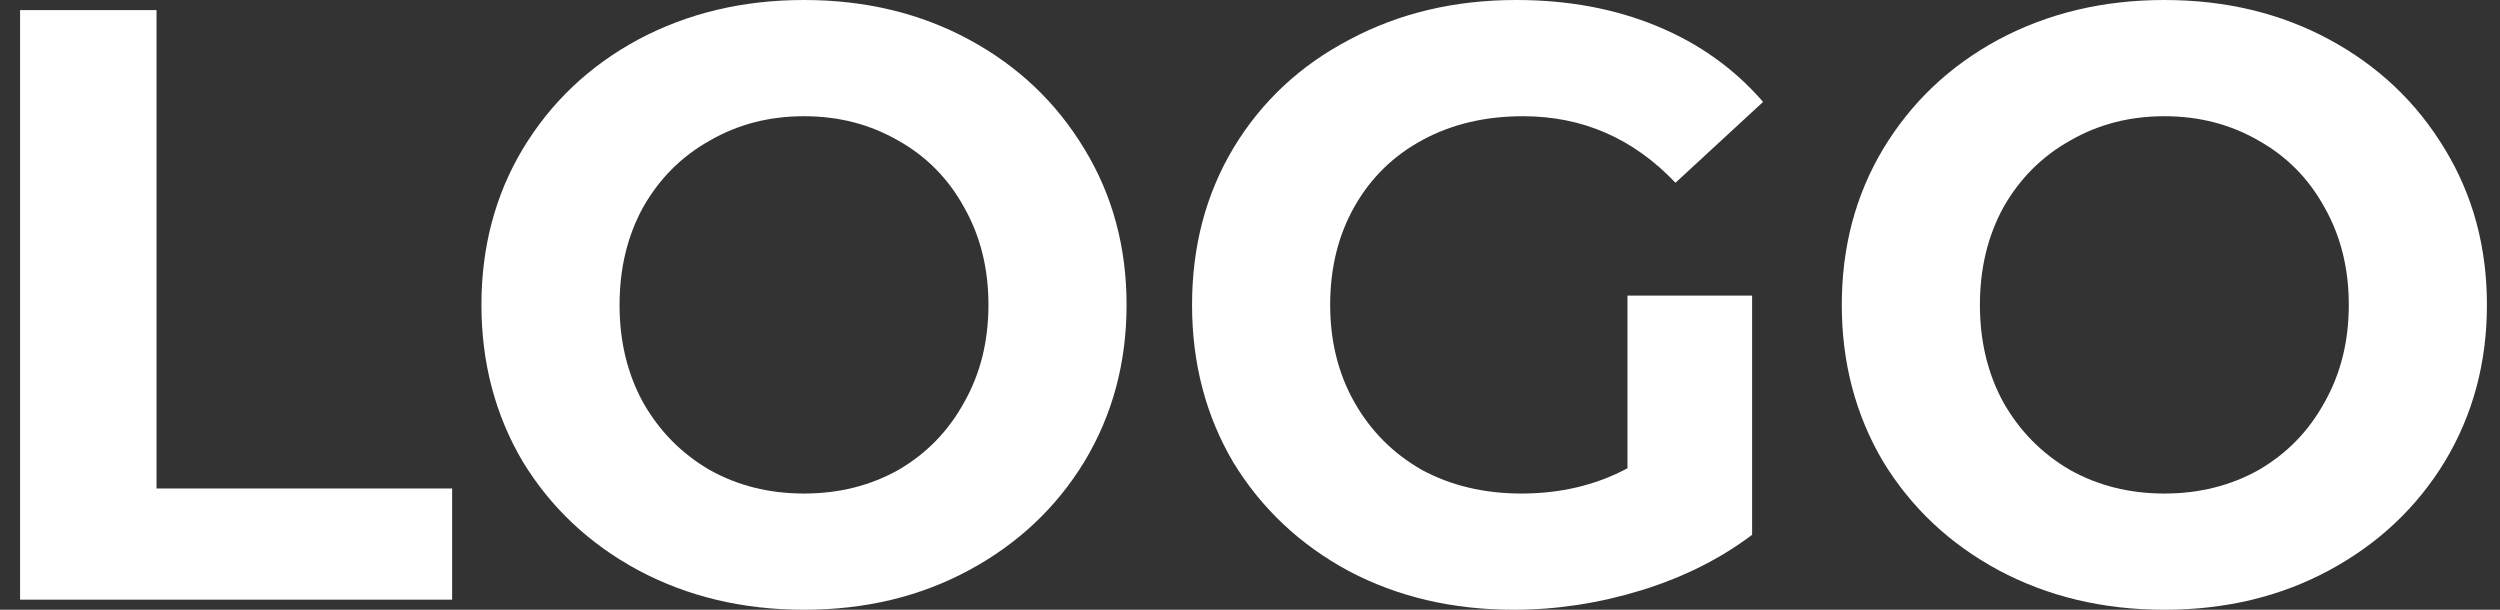 <svg width="123" height="30" viewBox="0 0 123 30" fill="none" xmlns="http://www.w3.org/2000/svg">
<rect x="0" y="0" width="123" height="30" fill="#333333" stroke="none"/>
<path d="M0.988 0.497H7.701V24.033H22.245V29.503H0.988V0.497Z" fill="white"/>
<path d="M39.557 30C36.546 30 33.825 29.351 31.394 28.052C28.991 26.754 27.098 24.972 25.717 22.707C24.364 20.414 23.687 17.845 23.687 15C23.687 12.155 24.364 9.599 25.717 7.334C27.098 5.041 28.991 3.246 31.394 1.948C33.825 0.649 36.546 0 39.557 0C42.568 0 45.275 0.649 47.678 1.948C50.082 3.246 51.974 5.041 53.355 7.334C54.736 9.599 55.427 12.155 55.427 15C55.427 17.845 54.736 20.414 53.355 22.707C51.974 24.972 50.082 26.754 47.678 28.052C45.275 29.351 42.568 30 39.557 30ZM39.557 24.282C41.27 24.282 42.817 23.895 44.198 23.122C45.579 22.32 46.656 21.215 47.43 19.807C48.231 18.398 48.632 16.796 48.632 15C48.632 13.204 48.231 11.602 47.43 10.193C46.656 8.785 45.579 7.693 44.198 6.92C42.817 6.119 41.27 5.718 39.557 5.718C37.844 5.718 36.297 6.119 34.916 6.92C33.535 7.693 32.444 8.785 31.643 10.193C30.869 11.602 30.482 13.204 30.482 15C30.482 16.796 30.869 18.398 31.643 19.807C32.444 21.215 33.535 22.32 34.916 23.122C36.297 23.895 37.844 24.282 39.557 24.282Z" fill="white"/>
<path d="M80.072 14.544H86.204V26.312C84.629 27.5 82.806 28.412 80.734 29.047C78.663 29.682 76.577 30 74.478 30C71.466 30 68.759 29.365 66.356 28.094C63.953 26.796 62.06 25.014 60.679 22.749C59.326 20.456 58.649 17.873 58.649 15C58.649 12.127 59.326 9.558 60.679 7.293C62.06 5 63.967 3.218 66.397 1.948C68.828 0.649 71.563 0 74.602 0C77.143 0 79.45 0.428 81.522 1.285C83.594 2.141 85.334 3.384 86.743 5.014L82.433 8.992C80.362 6.809 77.862 5.718 74.933 5.718C73.082 5.718 71.439 6.105 70.002 6.878C68.566 7.652 67.447 8.743 66.646 10.152C65.845 11.561 65.444 13.177 65.444 15C65.444 16.796 65.845 18.398 66.646 19.807C67.447 21.215 68.552 22.32 69.961 23.122C71.397 23.895 73.027 24.282 74.85 24.282C76.784 24.282 78.525 23.867 80.072 23.039V14.544Z" fill="white"/>
<path d="M106.487 30C103.476 30 100.755 29.351 98.324 28.052C95.92 26.754 94.028 24.972 92.647 22.707C91.293 20.414 90.616 17.845 90.616 15C90.616 12.155 91.293 9.599 92.647 7.334C94.028 5.041 95.92 3.246 98.324 1.948C100.755 0.649 103.476 0 106.487 0C109.498 0 112.205 0.649 114.608 1.948C117.011 3.246 118.904 5.041 120.285 7.334C121.666 9.599 122.357 12.155 122.357 15C122.357 17.845 121.666 20.414 120.285 22.707C118.904 24.972 117.011 26.754 114.608 28.052C112.205 29.351 109.498 30 106.487 30ZM106.487 24.282C108.199 24.282 109.746 23.895 111.127 23.122C112.509 22.32 113.586 21.215 114.36 19.807C115.161 18.398 115.561 16.796 115.561 15C115.561 13.204 115.161 11.602 114.36 10.193C113.586 8.785 112.509 7.693 111.127 6.92C109.746 6.119 108.199 5.718 106.487 5.718C104.774 5.718 103.227 6.119 101.846 6.92C100.464 7.693 99.373 8.785 98.572 10.193C97.799 11.602 97.412 13.204 97.412 15C97.412 16.796 97.799 18.398 98.572 19.807C99.373 21.215 100.464 22.32 101.846 23.122C103.227 23.895 104.774 24.282 106.487 24.282Z" fill="white"/>
</svg>
